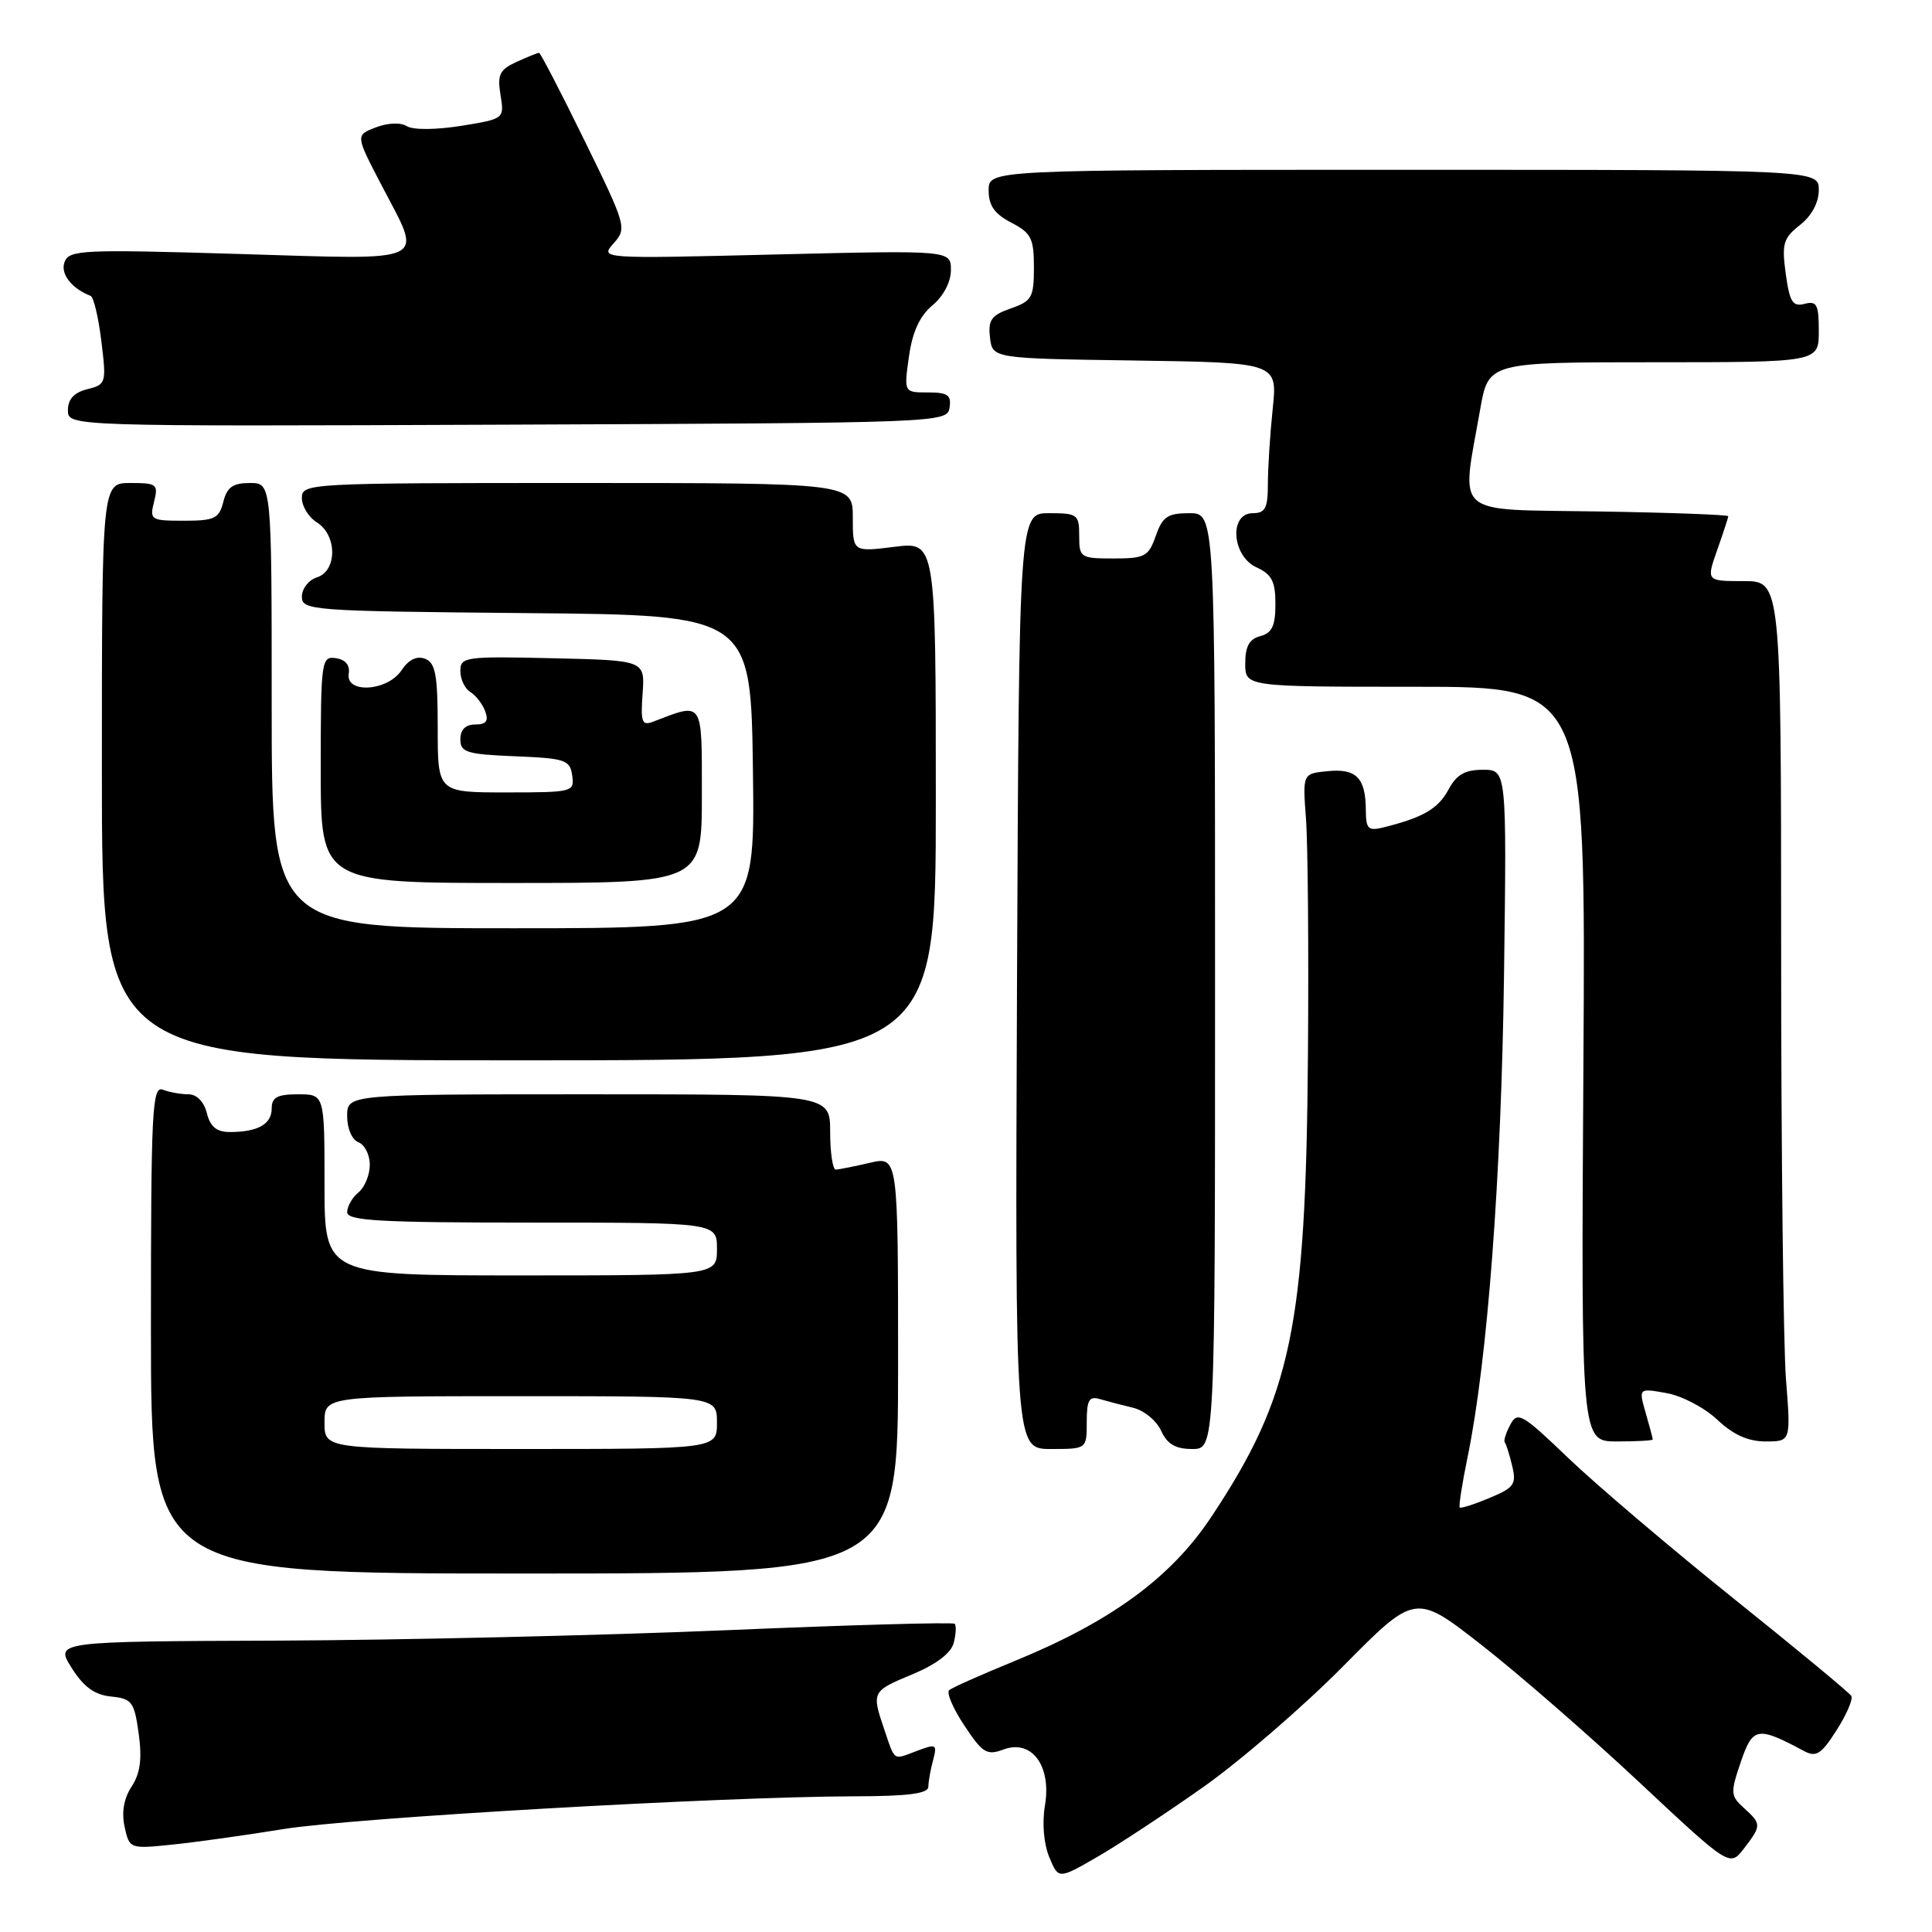 <?xml version="1.0" encoding="UTF-8" standalone="no"?>
<!DOCTYPE svg PUBLIC "-//W3C//DTD SVG 1.1//EN" "http://www.w3.org/Graphics/SVG/1.1/DTD/svg11.dtd" >
<svg xmlns="http://www.w3.org/2000/svg" xmlns:xlink="http://www.w3.org/1999/xlink" version="1.1" viewBox="0 0 256 256">
 <g >
 <path fill="currentColor"
d=" M 159.42 236.81 C 164.32 233.35 172.66 226.15 177.94 220.82 C 187.54 211.11 187.54 211.11 196.34 217.99 C 201.18 221.77 210.56 229.93 217.17 236.12 C 229.20 247.38 229.20 247.38 231.08 244.94 C 233.42 241.89 233.42 241.69 231.09 239.58 C 229.30 237.96 229.27 237.57 230.66 233.48 C 232.25 228.82 232.86 228.71 239.04 232.02 C 240.65 232.88 241.32 232.46 243.35 229.27 C 244.68 227.20 245.56 225.15 245.31 224.72 C 245.05 224.29 238.02 218.47 229.67 211.78 C 221.33 205.09 211.50 196.73 207.83 193.22 C 201.68 187.32 201.08 186.98 200.12 188.78 C 199.54 189.86 199.22 190.91 199.39 191.12 C 199.57 191.33 200.01 192.73 200.37 194.23 C 200.96 196.67 200.64 197.13 197.36 198.49 C 195.34 199.34 193.57 199.90 193.42 199.75 C 193.27 199.60 193.74 196.56 194.48 192.99 C 197.11 180.15 198.93 156.01 199.29 129.25 C 199.65 102.00 199.65 102.00 196.49 102.00 C 194.12 102.00 192.99 102.64 191.94 104.61 C 190.59 107.14 188.60 108.31 183.46 109.60 C 181.28 110.15 181.00 109.89 180.98 107.36 C 180.96 103.08 179.73 101.81 175.95 102.18 C 172.60 102.50 172.60 102.50 173.05 108.50 C 173.30 111.80 173.42 125.84 173.31 139.70 C 173.04 175.91 171.14 184.99 160.47 201.05 C 155.15 209.05 147.21 214.86 134.50 220.07 C 130.10 221.87 126.17 223.61 125.78 223.95 C 125.38 224.28 126.28 226.39 127.78 228.64 C 130.21 232.31 130.76 232.64 132.99 231.81 C 136.72 230.43 139.35 234.00 138.46 239.24 C 138.07 241.54 138.30 244.31 139.03 246.07 C 140.25 249.02 140.25 249.02 145.38 246.06 C 148.19 244.44 154.51 240.27 159.42 236.81 Z  M 37.50 242.37 C 46.67 240.87 95.59 238.06 113.25 238.02 C 120.36 238.01 123.00 237.66 123.01 236.75 C 123.02 236.06 123.30 234.48 123.64 233.23 C 124.20 231.11 124.06 231.03 121.48 232.01 C 118.28 233.22 118.62 233.45 117.15 229.10 C 115.48 224.18 115.53 224.08 120.91 221.85 C 124.05 220.54 126.02 219.05 126.37 217.70 C 126.67 216.54 126.73 215.40 126.50 215.16 C 126.27 214.93 112.67 215.31 96.29 216.01 C 79.90 216.70 53.18 217.32 36.89 217.39 C 7.29 217.50 7.29 217.50 9.49 221.00 C 11.10 223.54 12.53 224.58 14.72 224.80 C 17.49 225.08 17.79 225.49 18.38 229.72 C 18.84 233.09 18.58 234.99 17.44 236.73 C 16.41 238.30 16.09 240.14 16.51 242.06 C 17.15 244.98 17.19 245.00 22.83 244.42 C 25.95 244.10 32.55 243.18 37.50 242.37 Z  M 119.00 180.86 C 119.00 153.21 119.00 153.21 115.25 154.08 C 113.19 154.56 111.16 154.96 110.75 154.98 C 110.34 154.99 110.00 152.75 110.00 150.00 C 110.00 145.00 110.00 145.00 78.00 145.00 C 46.00 145.00 46.00 145.00 46.00 147.89 C 46.00 149.54 46.64 151.03 47.50 151.36 C 48.33 151.68 49.00 153.02 49.00 154.35 C 49.00 155.67 48.33 157.32 47.50 158.00 C 46.67 158.68 46.00 159.86 46.00 160.62 C 46.00 161.76 50.36 162.00 70.50 162.00 C 95.00 162.00 95.00 162.00 95.00 165.50 C 95.00 169.00 95.00 169.00 69.00 169.00 C 43.00 169.00 43.00 169.00 43.00 157.00 C 43.00 145.00 43.00 145.00 39.50 145.00 C 36.73 145.00 36.00 145.40 36.00 146.89 C 36.00 148.97 34.15 150.00 30.44 150.00 C 28.71 150.00 27.86 149.30 27.41 147.50 C 27.03 145.99 26.07 145.00 24.97 145.00 C 23.98 145.00 22.45 144.73 21.58 144.39 C 20.16 143.85 20.00 147.05 20.00 176.14 C 20.00 208.50 20.00 208.50 69.50 208.50 C 119.00 208.50 119.00 208.50 119.00 180.86 Z  M 144.00 188.43 C 144.00 185.50 144.31 184.96 145.75 185.39 C 146.71 185.67 148.68 186.19 150.12 186.53 C 151.57 186.87 153.25 188.24 153.85 189.58 C 154.67 191.36 155.75 192.00 157.98 192.00 C 161.00 192.00 161.00 192.00 161.00 130.00 C 161.00 68.00 161.00 68.00 157.60 68.00 C 154.72 68.00 154.04 68.46 153.15 71.00 C 152.19 73.74 151.71 74.00 147.55 74.00 C 143.16 74.00 143.00 73.89 143.00 71.00 C 143.00 68.17 142.78 68.00 139.01 68.00 C 135.03 68.00 135.03 68.00 134.76 130.00 C 134.50 192.00 134.50 192.00 139.25 192.00 C 144.00 192.00 144.00 192.00 144.00 188.43 Z  M 219.00 190.74 C 219.00 190.60 218.58 189.01 218.06 187.21 C 217.12 183.93 217.12 183.93 220.81 184.59 C 222.84 184.94 225.87 186.53 227.55 188.12 C 229.66 190.11 231.63 191.00 233.95 191.00 C 237.30 191.00 237.30 191.00 236.65 182.75 C 236.30 178.21 236.01 152.56 236.01 125.75 C 236.00 77.00 236.00 77.00 231.04 77.00 C 226.09 77.00 226.09 77.00 227.54 72.87 C 228.34 70.61 229.00 68.59 229.00 68.40 C 229.00 68.21 221.24 67.92 211.75 67.77 C 192.23 67.46 193.60 68.65 196.13 54.25 C 197.23 48.00 197.23 48.00 219.11 48.00 C 241.00 48.00 241.00 48.00 241.00 43.88 C 241.00 40.35 240.74 39.84 239.12 40.26 C 237.54 40.67 237.14 40.03 236.62 36.27 C 236.08 32.29 236.29 31.56 238.50 29.82 C 240.06 28.60 241.00 26.84 241.00 25.18 C 241.00 22.50 241.00 22.50 186.00 22.50 C 131.00 22.50 131.00 22.50 131.00 25.22 C 131.00 27.24 131.78 28.35 134.00 29.50 C 136.64 30.87 137.00 31.58 137.00 35.43 C 137.00 39.41 136.73 39.90 133.93 40.87 C 131.36 41.77 130.91 42.40 131.18 44.72 C 131.50 47.50 131.50 47.50 150.39 47.77 C 169.28 48.05 169.28 48.05 168.64 54.17 C 168.29 57.54 168.00 62.03 168.00 64.15 C 168.00 67.33 167.65 68.00 166.00 68.00 C 162.83 68.00 163.22 73.69 166.50 75.18 C 168.52 76.10 169.00 77.04 169.00 80.04 C 169.00 82.93 168.55 83.88 167.00 84.29 C 165.54 84.67 165.00 85.65 165.00 87.91 C 165.00 91.00 165.00 91.00 187.56 91.00 C 210.12 91.00 210.12 91.00 209.81 141.00 C 209.50 191.00 209.50 191.00 214.25 191.00 C 216.86 191.00 219.00 190.88 219.00 190.74 Z  M 124.00 106.13 C 124.00 71.77 124.00 71.77 118.50 72.46 C 113.00 73.14 113.00 73.14 113.00 68.57 C 113.00 64.00 113.00 64.00 76.50 64.00 C 40.72 64.00 40.00 64.04 40.00 65.99 C 40.00 67.09 40.90 68.55 42.00 69.23 C 44.69 70.91 44.69 75.65 42.00 76.50 C 40.90 76.85 40.00 78.00 40.00 79.05 C 40.00 80.89 41.18 80.98 69.75 81.24 C 99.50 81.50 99.50 81.50 99.77 102.25 C 100.04 123.00 100.04 123.00 68.02 123.00 C 36.00 123.00 36.00 123.00 36.00 93.50 C 36.00 64.00 36.00 64.00 33.11 64.00 C 30.86 64.00 30.08 64.55 29.59 66.50 C 29.03 68.71 28.43 69.00 24.37 69.00 C 19.98 69.00 19.81 68.89 20.41 66.50 C 21.00 64.16 20.79 64.00 17.27 64.00 C 13.50 64.00 13.50 64.00 13.50 102.25 C 13.50 140.50 13.50 140.50 68.75 140.50 C 124.00 140.50 124.00 140.50 124.00 106.13 Z  M 93.00 105.39 C 93.00 92.66 93.26 93.05 86.51 95.64 C 85.06 96.19 84.87 95.66 85.15 91.89 C 85.46 87.50 85.46 87.50 73.23 87.22 C 61.61 86.95 61.00 87.04 61.00 88.92 C 61.00 90.01 61.60 91.26 62.33 91.70 C 63.05 92.14 63.94 93.29 64.29 94.25 C 64.77 95.54 64.42 96.00 62.97 96.00 C 61.68 96.00 61.00 96.68 61.00 97.96 C 61.00 99.69 61.82 99.95 68.25 100.21 C 74.90 100.48 75.53 100.69 75.82 102.75 C 76.13 104.94 75.90 105.00 67.07 105.00 C 58.00 105.00 58.00 105.00 58.00 96.47 C 58.00 89.41 57.71 87.83 56.32 87.29 C 55.22 86.87 54.15 87.40 53.20 88.82 C 51.35 91.61 45.75 91.95 46.21 89.25 C 46.39 88.13 45.77 87.40 44.50 87.21 C 42.58 86.94 42.50 87.50 42.50 101.96 C 42.50 117.00 42.50 117.00 67.75 117.00 C 93.00 117.00 93.00 117.00 93.00 105.39 Z  M 125.82 54.02 C 126.08 52.35 125.59 52.00 122.96 52.00 C 119.77 52.00 119.77 52.00 120.44 47.25 C 120.90 43.97 121.87 41.87 123.55 40.46 C 125.01 39.25 126.00 37.36 126.00 35.79 C 126.00 33.16 126.00 33.16 102.75 33.72 C 79.50 34.29 79.50 34.29 81.31 32.24 C 83.08 30.25 82.99 29.92 77.44 18.60 C 74.32 12.22 71.61 7.00 71.43 7.00 C 71.24 7.00 69.90 7.54 68.45 8.20 C 66.20 9.23 65.88 9.88 66.32 12.58 C 66.83 15.75 66.83 15.75 61.08 16.68 C 57.74 17.21 54.73 17.23 53.91 16.72 C 53.08 16.20 51.40 16.27 49.80 16.88 C 47.10 17.91 47.10 17.91 50.55 24.53 C 56.05 35.08 57.42 34.42 31.61 33.65 C 10.92 33.03 9.17 33.11 8.56 34.71 C 7.96 36.26 9.46 38.21 12.01 39.21 C 12.41 39.37 13.05 42.07 13.43 45.21 C 14.11 50.76 14.06 50.95 11.57 51.57 C 9.81 52.01 9.00 52.89 9.00 54.36 C 9.00 56.50 9.00 56.50 67.25 56.27 C 124.79 56.04 125.50 56.01 125.82 54.02 Z  M 43.00 188.50 C 43.00 185.00 43.00 185.00 69.00 185.00 C 95.00 185.00 95.00 185.00 95.00 188.50 C 95.00 192.00 95.00 192.00 69.00 192.00 C 43.00 192.00 43.00 192.00 43.00 188.50 Z "/>
</g>
</svg>